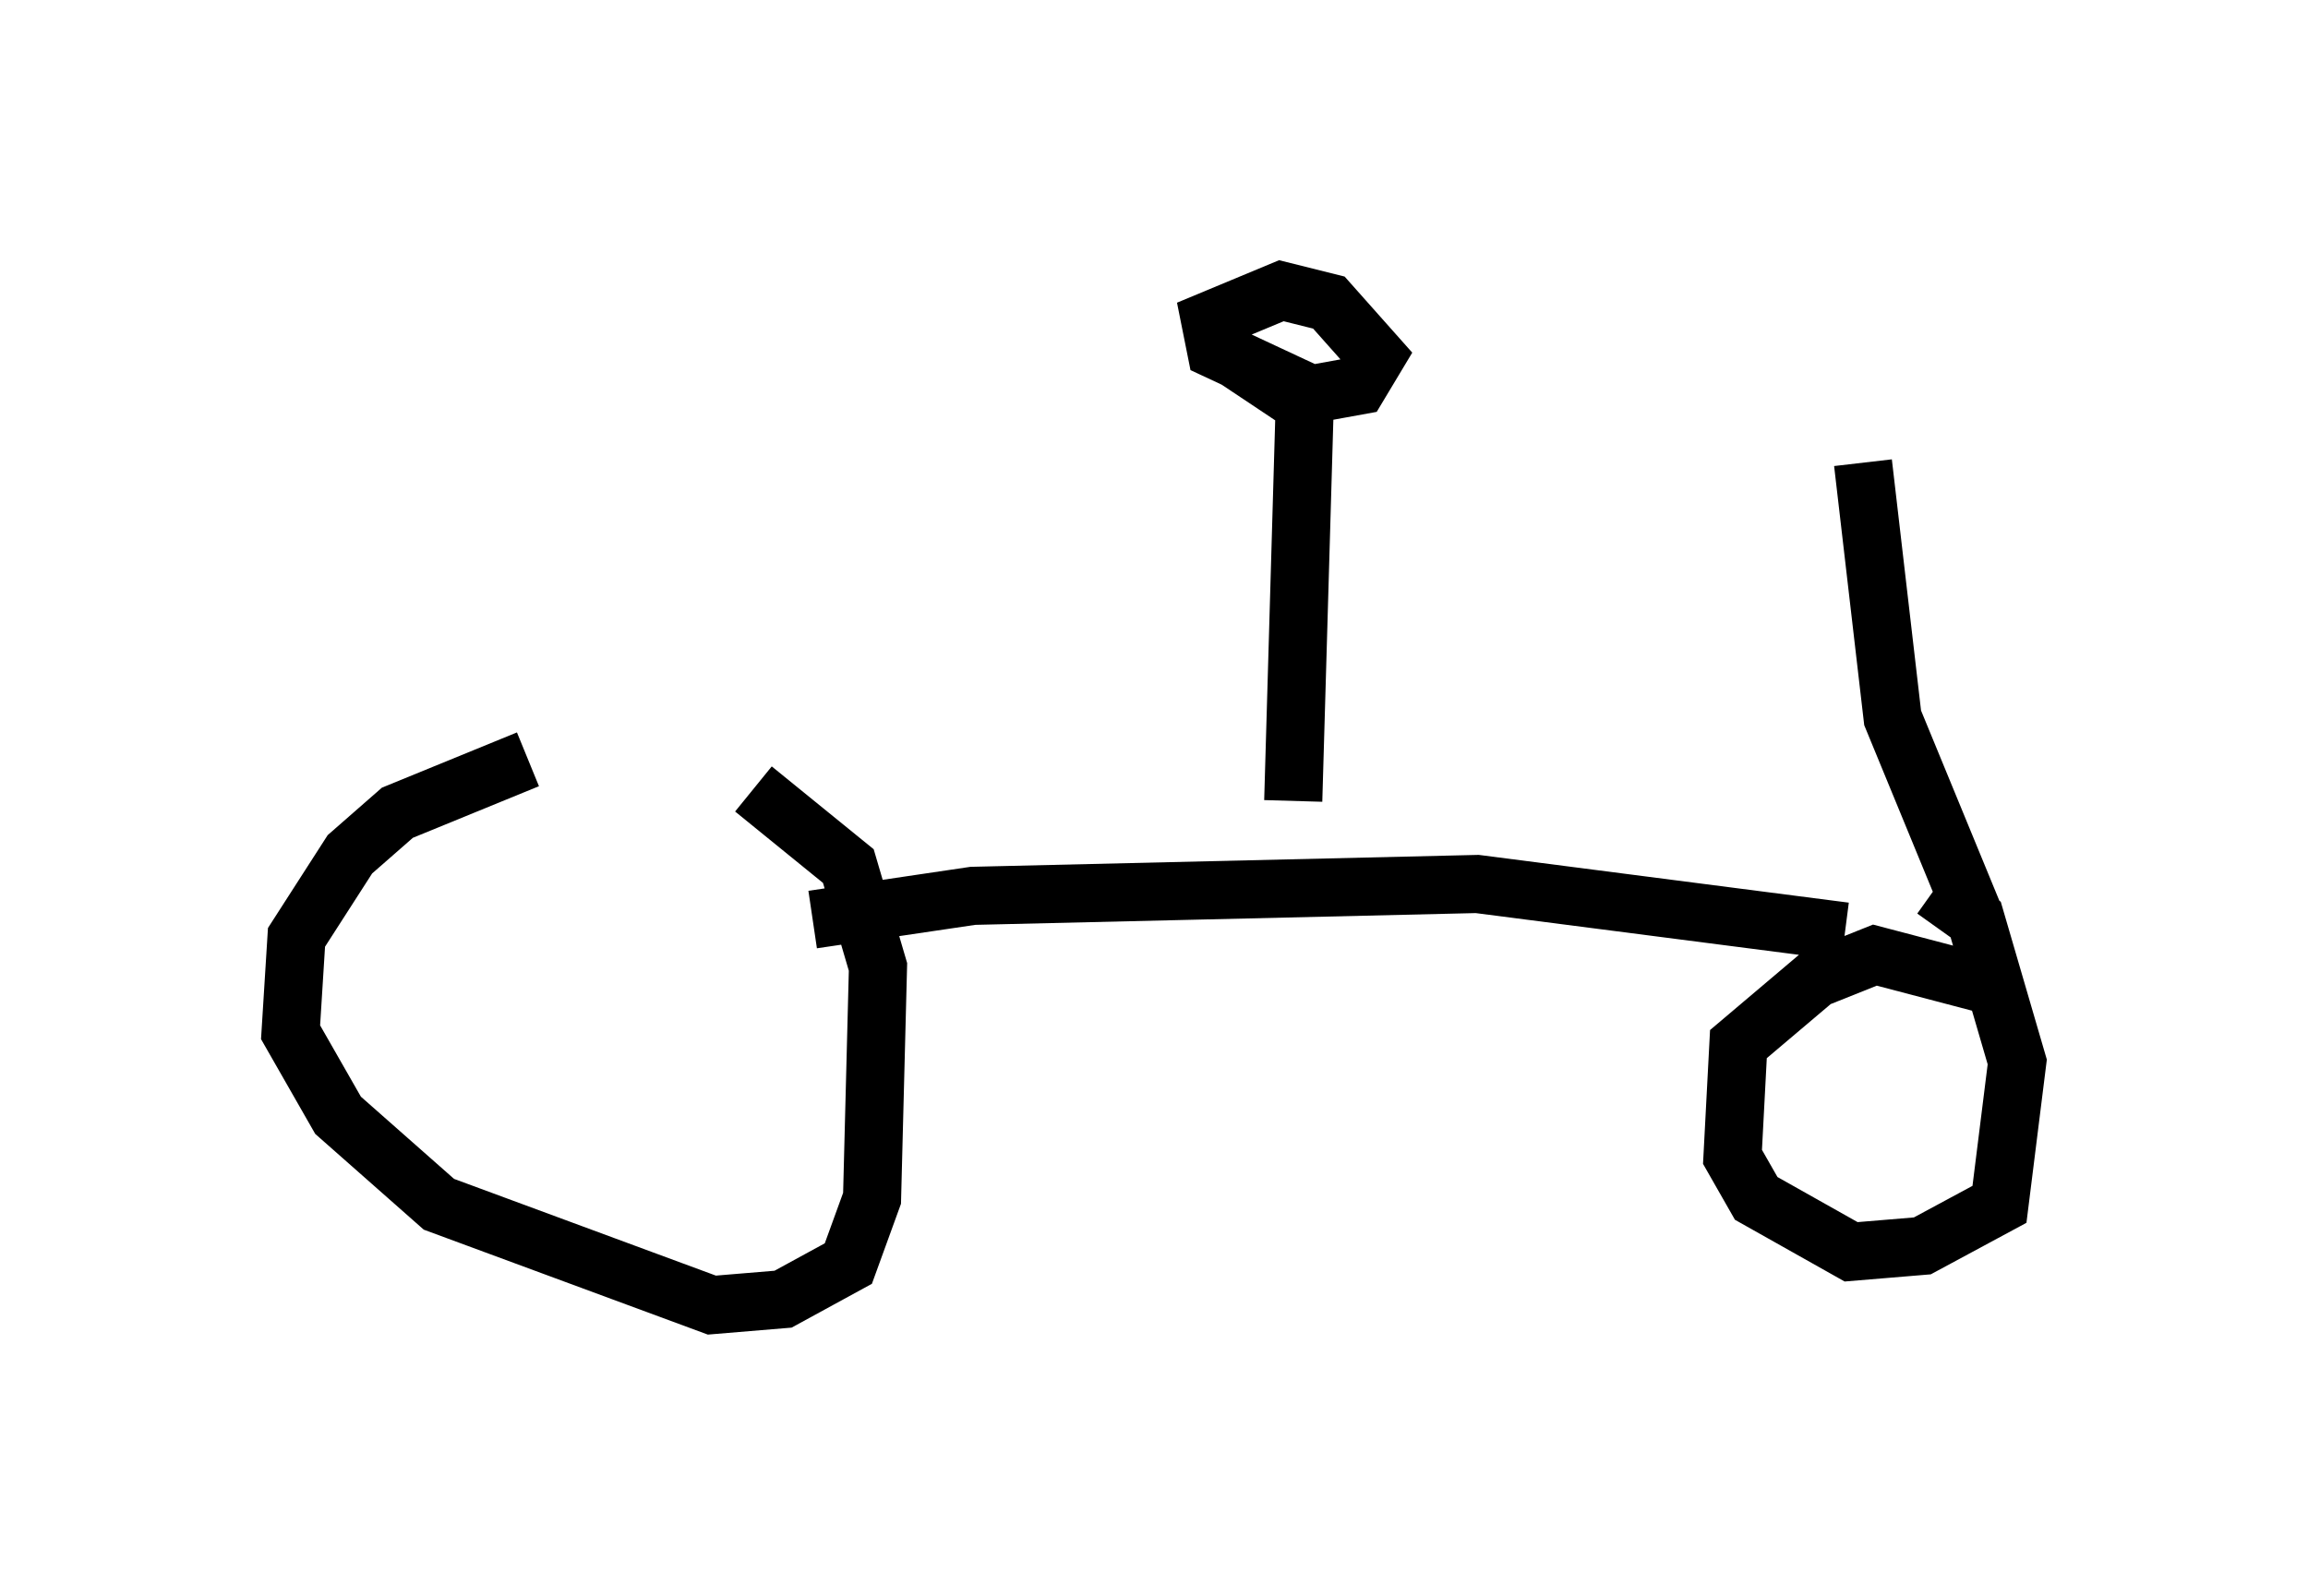 <?xml version="1.0" encoding="utf-8" ?>
<svg baseProfile="full" height="27.456" version="1.1" width="39.707" xmlns="http://www.w3.org/2000/svg" xmlns:ev="http://www.w3.org/2001/xml-events" xmlns:xlink="http://www.w3.org/1999/xlink"><defs /><rect fill="white" height="27.456" width="39.707" x="0" y="0" /><path d="M12.452, 13.167 m-3.369, -0.102 l-2.246, 0.919 -0.817, 0.715 l-0.919, 1.429 -0.102, 1.633 l0.817, 1.429 1.735, 1.531 l4.696, 1.735 1.225, -0.102 l1.123, -0.613 0.408, -1.123 l0.102, -3.981 -0.51, -1.735 l-1.633, -1.327 m21.234, 3.369 l-1.94, -0.51 -1.021, 0.408 l-1.327, 1.123 -0.102, 1.94 l0.408, 0.715 1.633, 0.919 l1.225, -0.102 1.327, -0.715 l0.306, -2.45 -0.715, -2.45 l-0.715, -0.51 m-19.294, 0.51 l2.756, -0.408 8.677, -0.204 l6.329, 0.817 m-9.494, -2.246 l0.204, -7.044 -1.531, -0.715 l-0.102, -0.51 1.225, -0.51 l0.817, 0.204 0.817, 0.919 l-0.306, 0.51 -1.123, 0.204 l-1.225, -0.817 m12.965, 9.8 l-1.429, -3.471 -0.51, -4.39 " fill="none" stroke="black" stroke-width="1" /></svg>